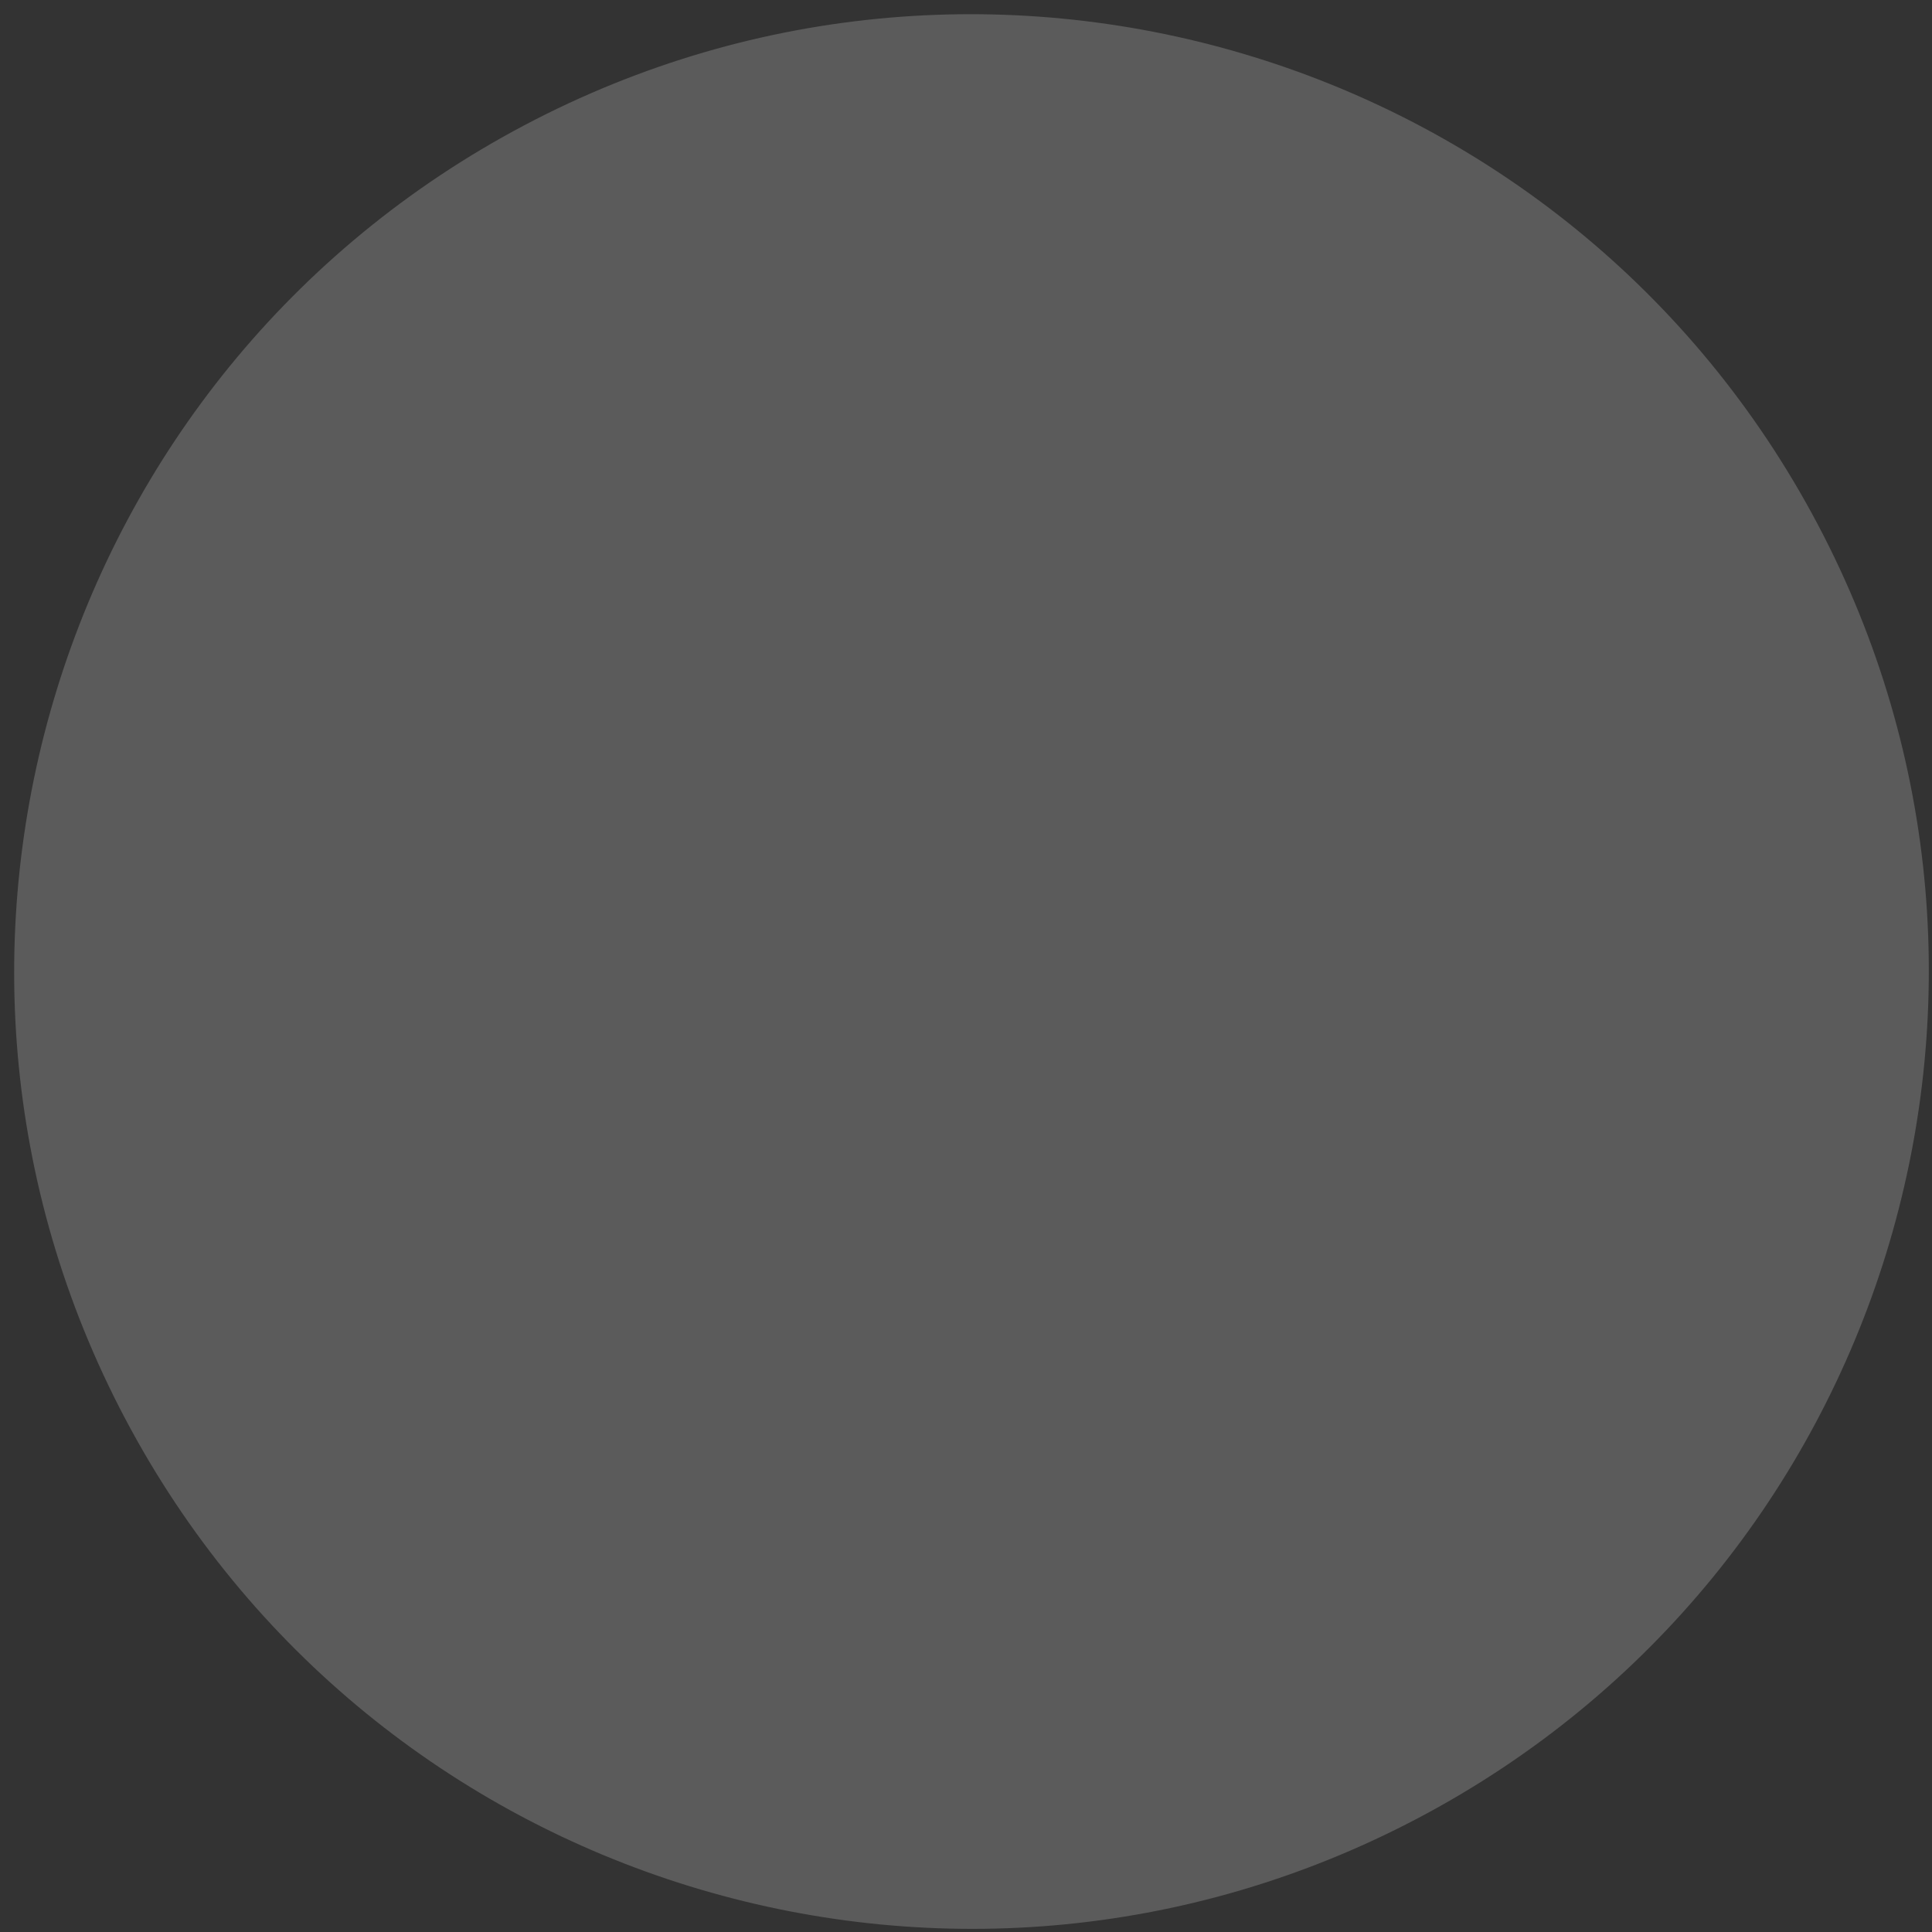 <svg width="24" height="24" viewBox="0 0 24 24" fill="none" xmlns="http://www.w3.org/2000/svg">
<rect x="0" y="0" width="24" height="24" fill="#333333" stroke="none"/>
<path d="M1.557 17.627C4.627 23.432 11.821 25.649 17.626 22.58C23.431 19.511 25.649 12.316 22.579 6.511C19.51 0.706 12.316 -1.512 6.51 1.558C0.705 4.627 -1.512 11.822 1.557 17.627Z" fill="#FBFAFA" fill-opacity="0.2"/>
</svg>
